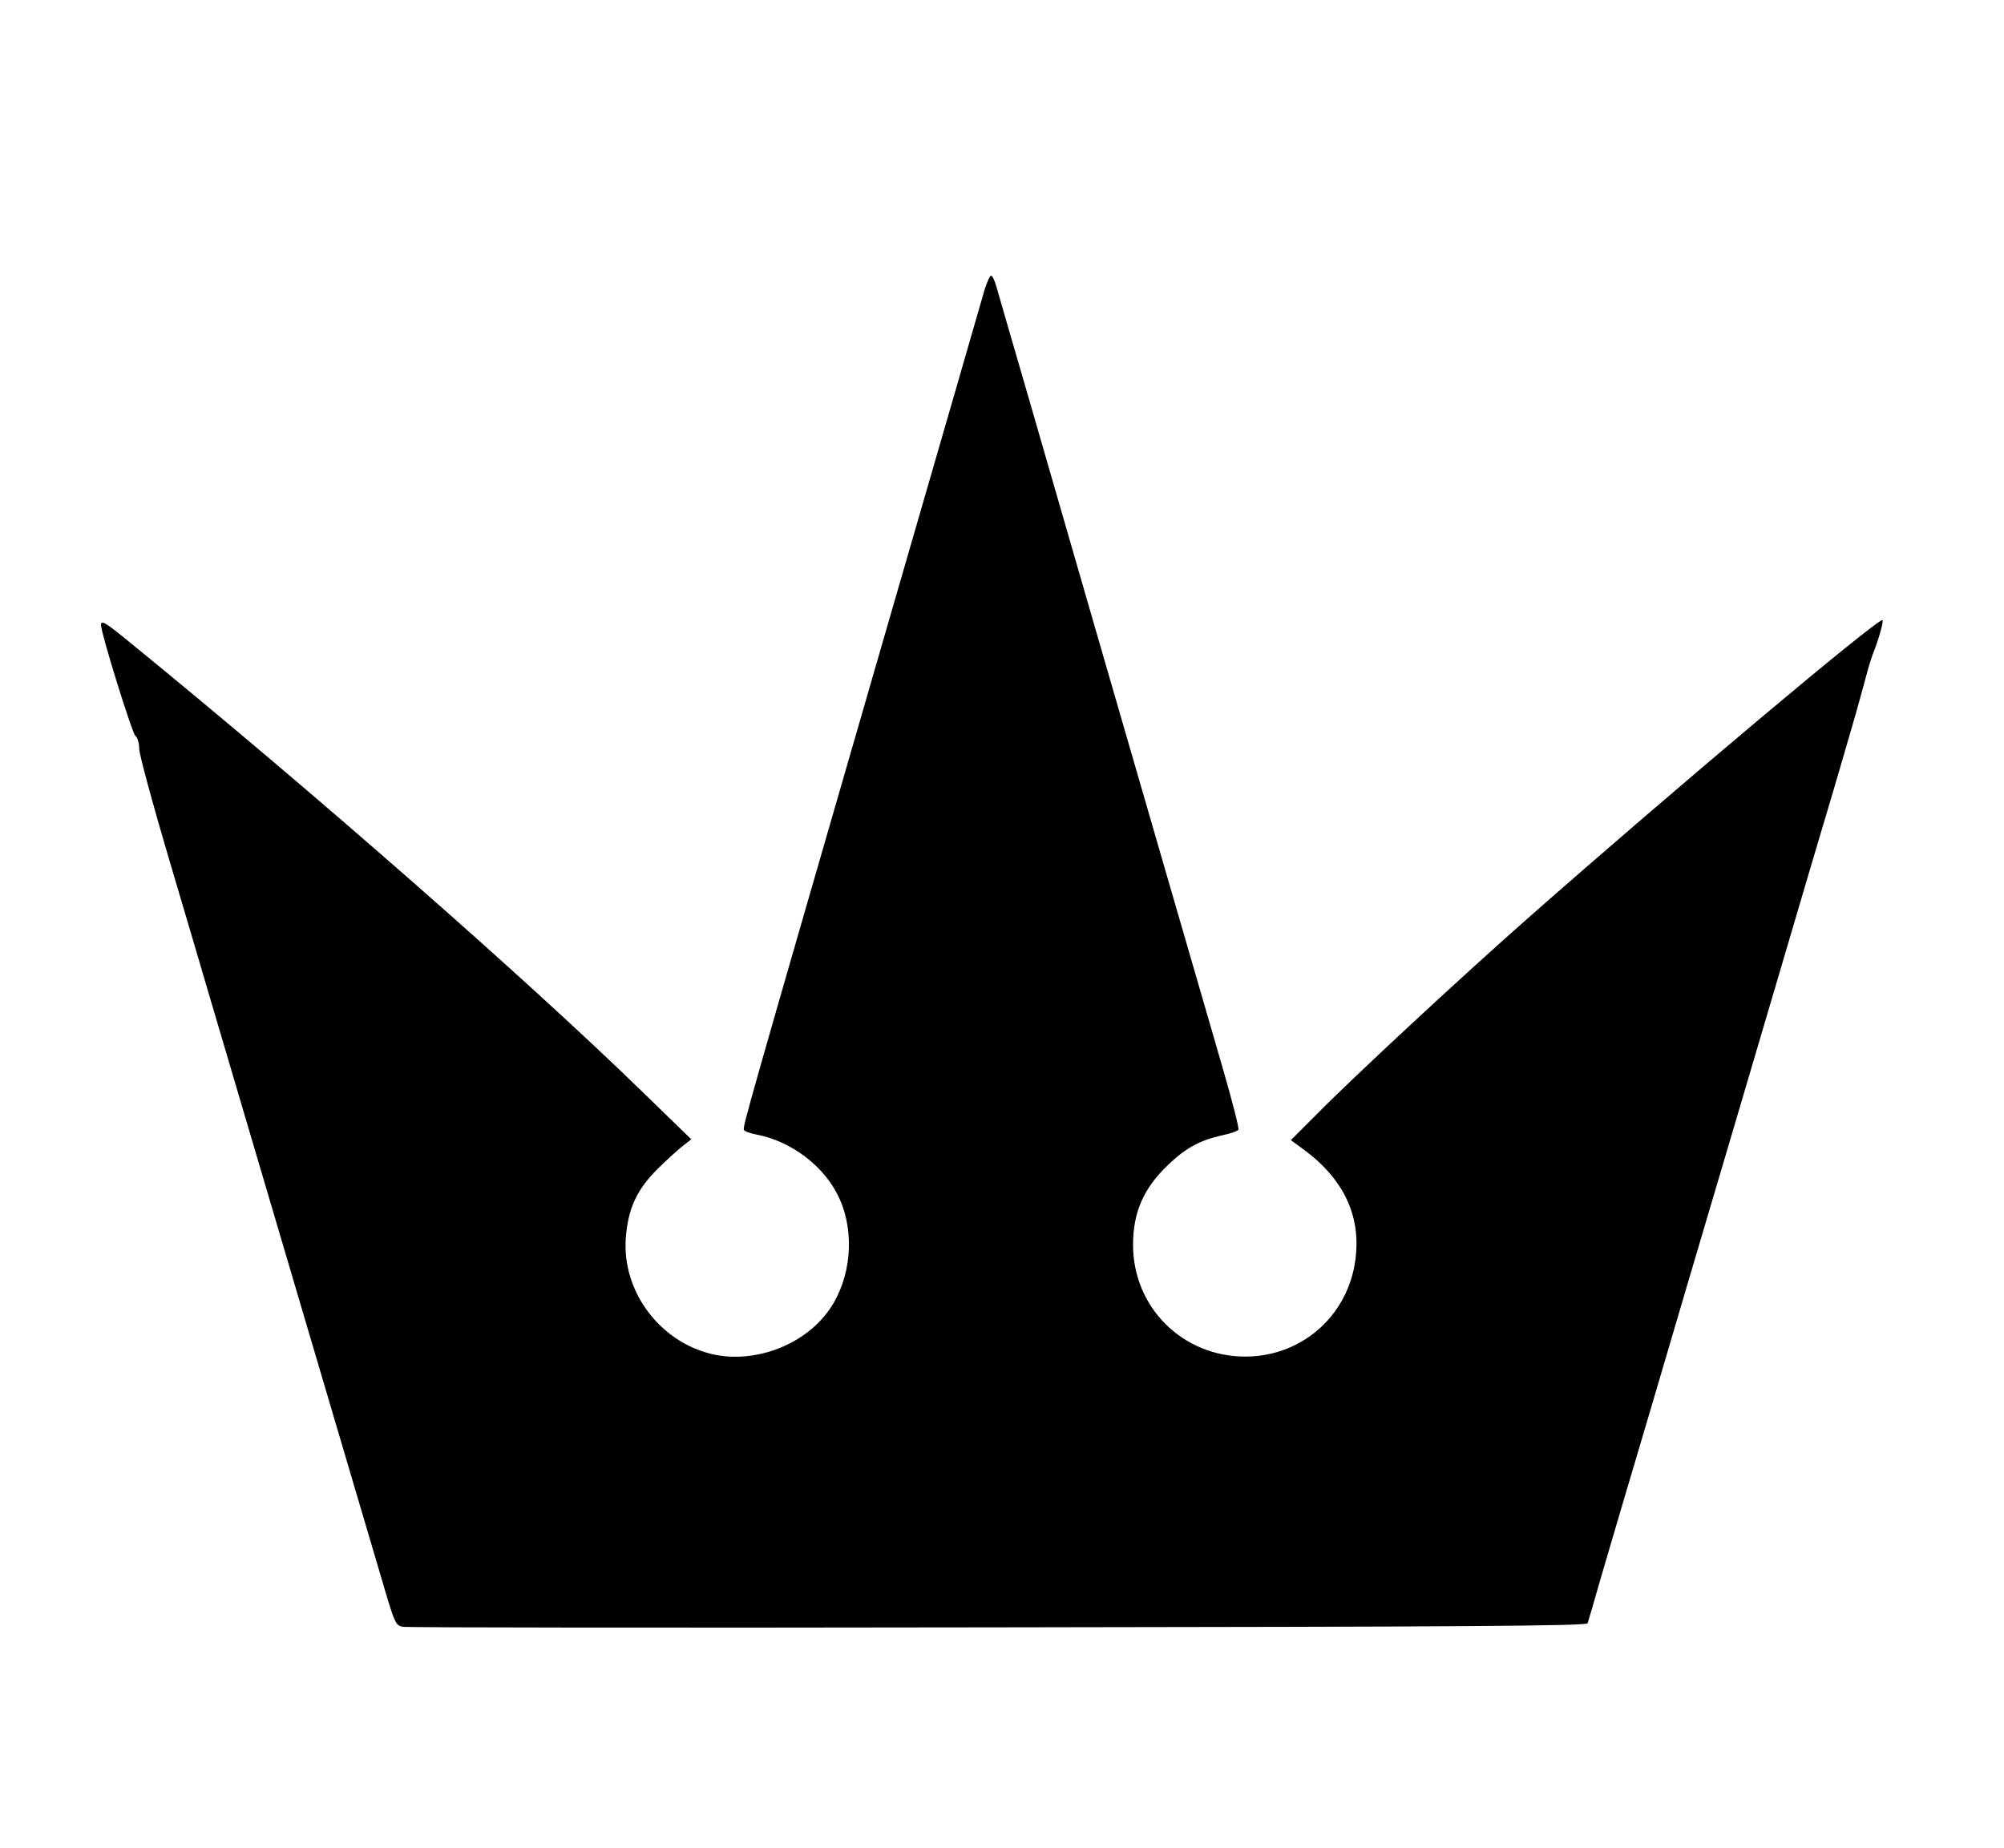 <?xml version="1.0" standalone="no"?>
<!DOCTYPE svg PUBLIC "-//W3C//DTD SVG 20010904//EN"
 "http://www.w3.org/TR/2001/REC-SVG-20010904/DTD/svg10.dtd">
<svg version="1.0" xmlns="http://www.w3.org/2000/svg"
 width="734pt" height="677pt" viewBox="0 0 734 677"
 preserveAspectRatio="xMidYMid meet">

<g transform="translate(0,677) scale(0.1,-0.1)"
fill="#000000" stroke="none">
<path d="M3606 5708 c-8 -29 -168 -582 -355 -1228 -524 -1813 -532 -1840 -526
-1850 3 -5 22 -12 43 -16 131 -24 255 -119 307 -236 57 -126 42 -291 -36 -404
-94 -137 -290 -207 -450 -160 -183 53 -310 232 -297 419 8 109 40 179 119 257
37 36 79 74 94 85 l27 21 -176 171 c-426 415 -1203 1097 -1876 1646 -94 77
-110 87 -110 67 0 -30 114 -397 126 -406 8 -6 14 -28 14 -48 0 -19 49 -201
109 -403 60 -203 125 -422 144 -488 39 -132 218 -739 437 -1480 78 -264 166
-561 195 -660 51 -174 53 -180 81 -185 15 -3 997 -4 2181 -2 1708 2 2154 5
2158 15 2 6 25 84 50 172 26 88 60 203 75 255 53 177 149 504 245 830 53 179
118 399 145 490 27 91 108 365 180 610 72 245 165 560 207 700 41 140 84 287
94 325 11 39 24 88 30 110 6 22 15 49 19 60 19 46 40 119 35 123 -12 12 -766
-622 -1300 -1093 -235 -207 -637 -580 -768 -713 l-99 -99 49 -36 c137 -101
202 -229 190 -377 -16 -217 -189 -379 -404 -380 -231 -1 -413 180 -413 409 0
121 39 208 129 294 65 62 117 90 199 108 29 6 54 15 58 20 3 5 -22 102 -55
217 -66 226 -379 1308 -486 1677 -218 756 -261 903 -295 1020 -21 72 -43 149
-50 173 -6 23 -15 42 -20 42 -5 0 -15 -24 -24 -52z"/>
</g>
</svg>
